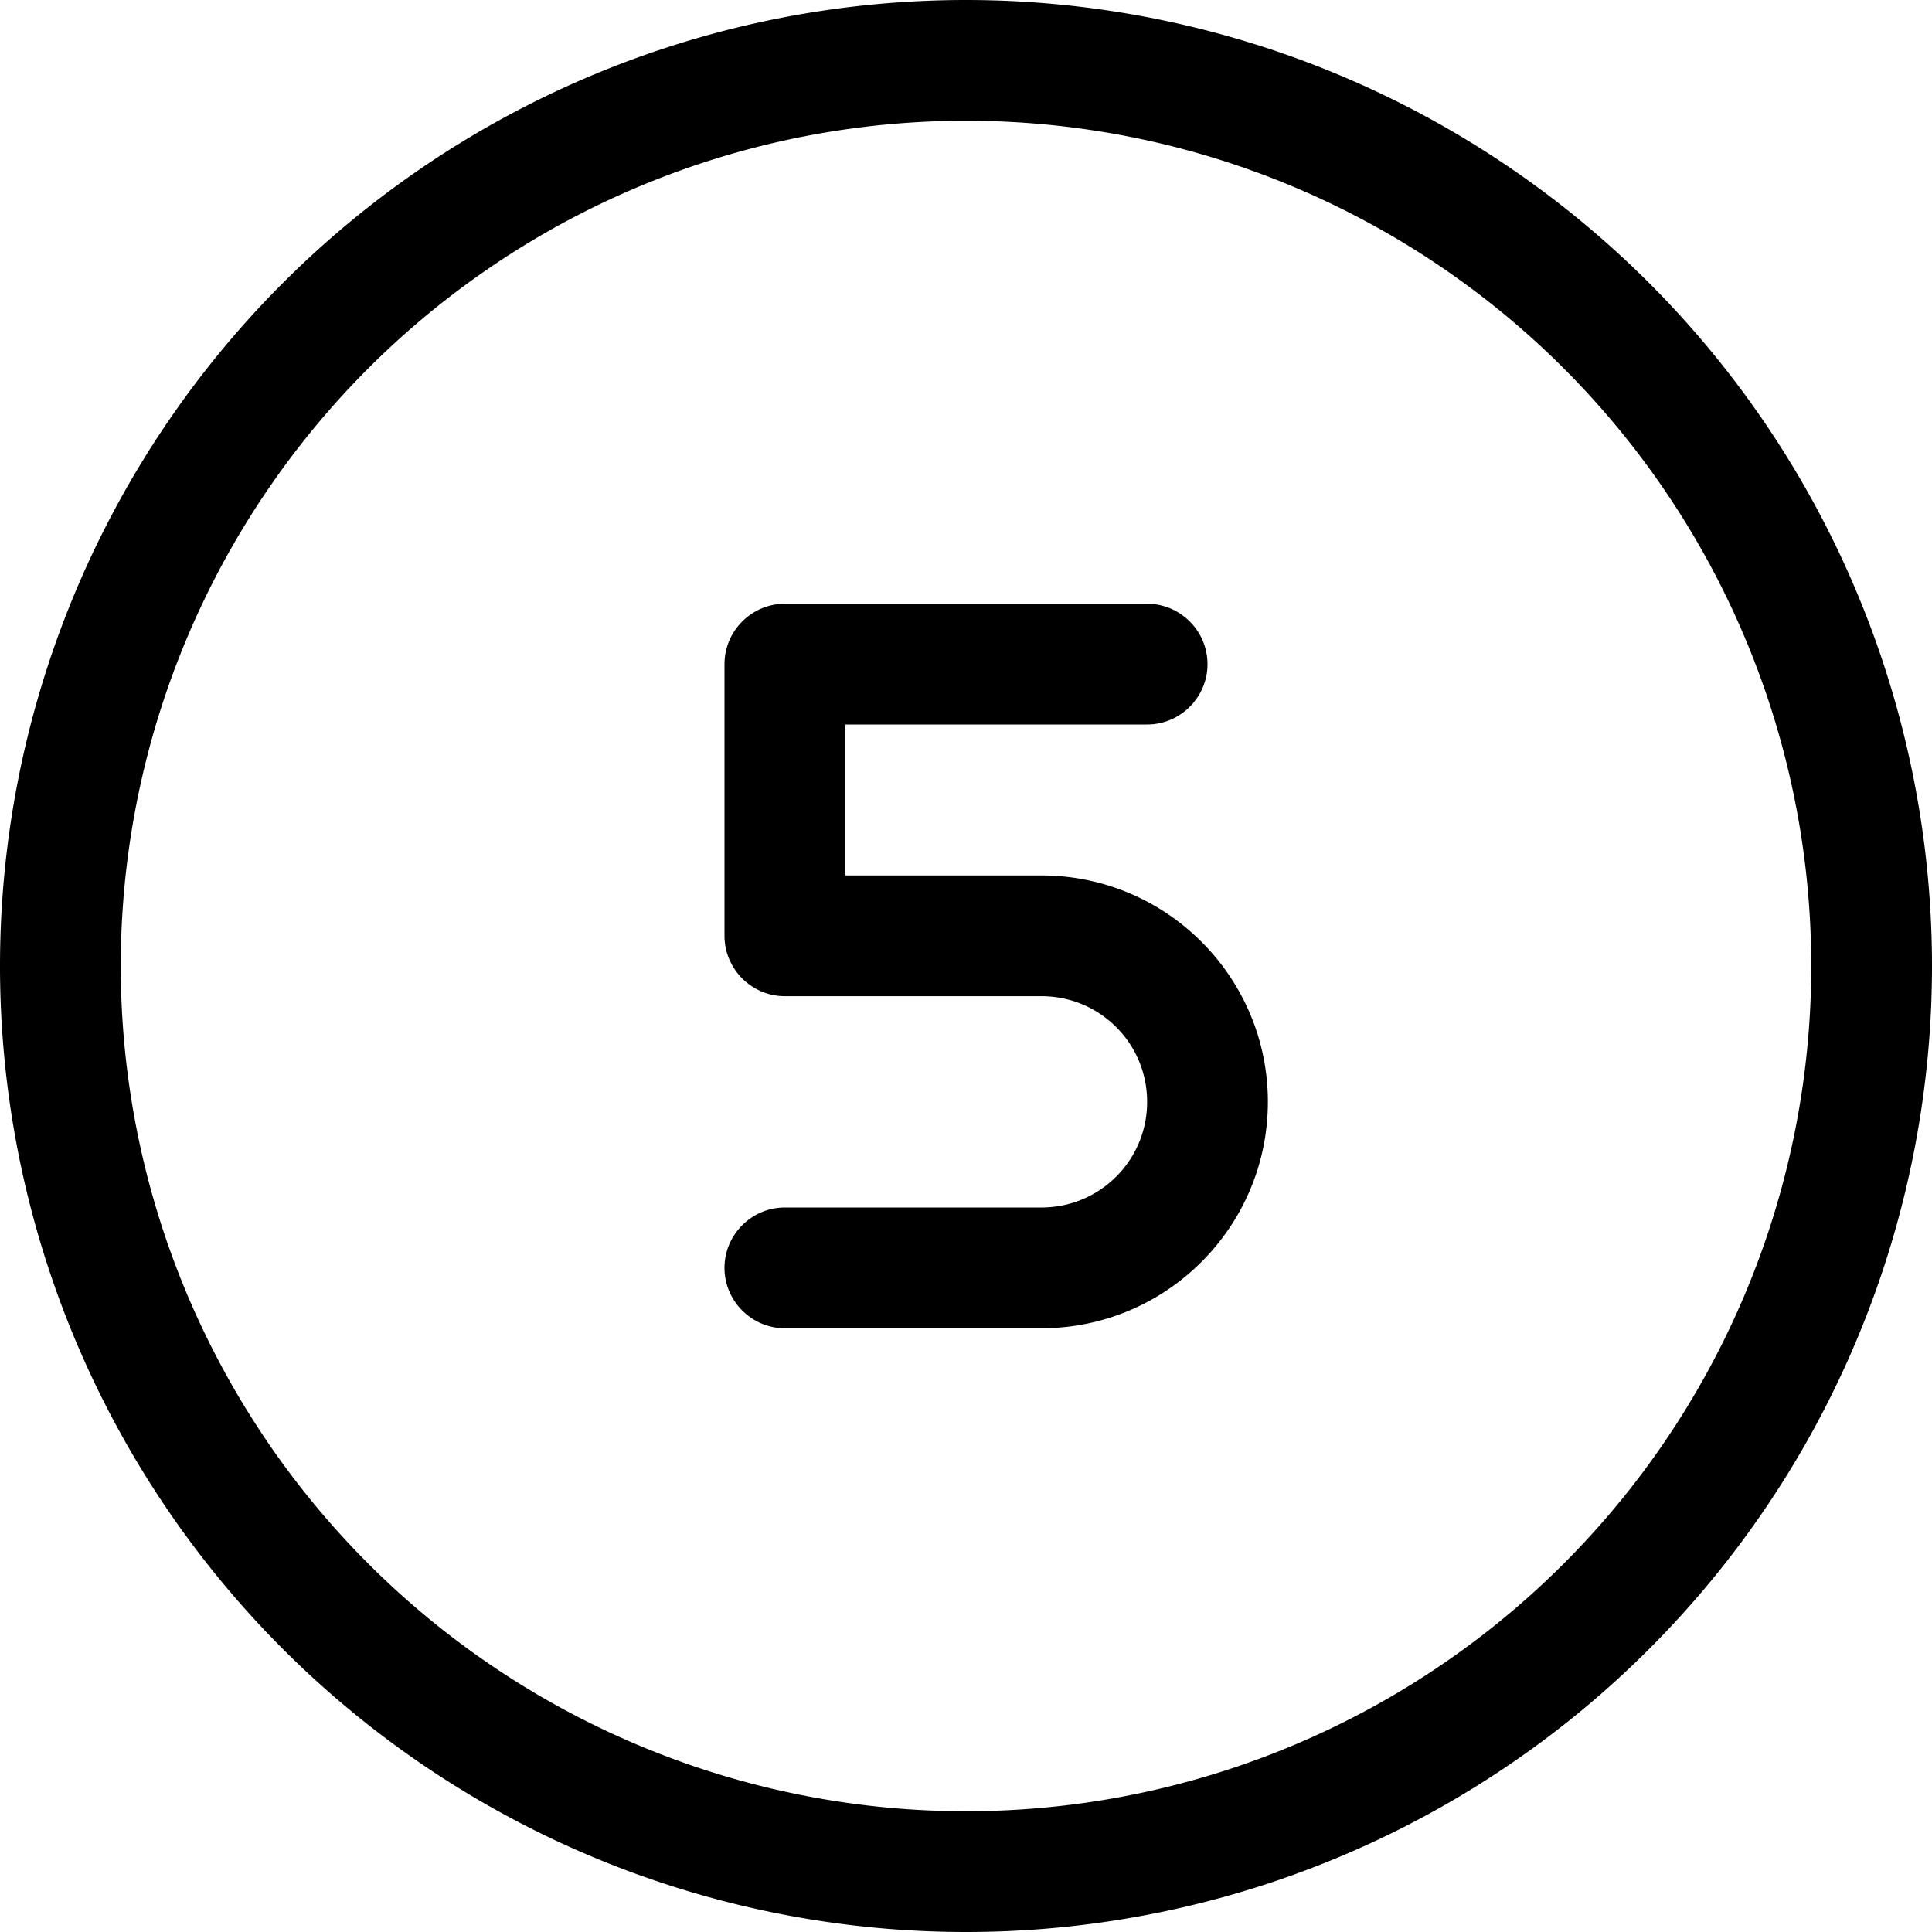 <svg xmlns="http://www.w3.org/2000/svg" viewBox="0 0 512 512"><!--! Font Awesome Pro 7.1.0 by @fontawesome - https://fontawesome.com License - https://fontawesome.com/license (Commercial License) Copyright 2025 Fonticons, Inc. --><path fill="currentColor" d="M256 32a224 224 0 1 1 0 448 224 224 0 1 1 0-448zm0 480a256 256 0 1 0 0-512 256 256 0 1 0 0 512zm48-352l-96 0c-8.8 0-16 7.2-16 16l0 72c0 8.8 7.2 16 16 16l68 0c15.5 0 28 12.5 28 28s-12.5 28-28 28l-68 0c-8.8 0-16 7.2-16 16s7.2 16 16 16l68 0c33.1 0 60-26.9 60-60s-26.9-60-60-60l-52 0 0-40 80 0c8.8 0 16-7.2 16-16s-7.2-16-16-16z"/></svg>